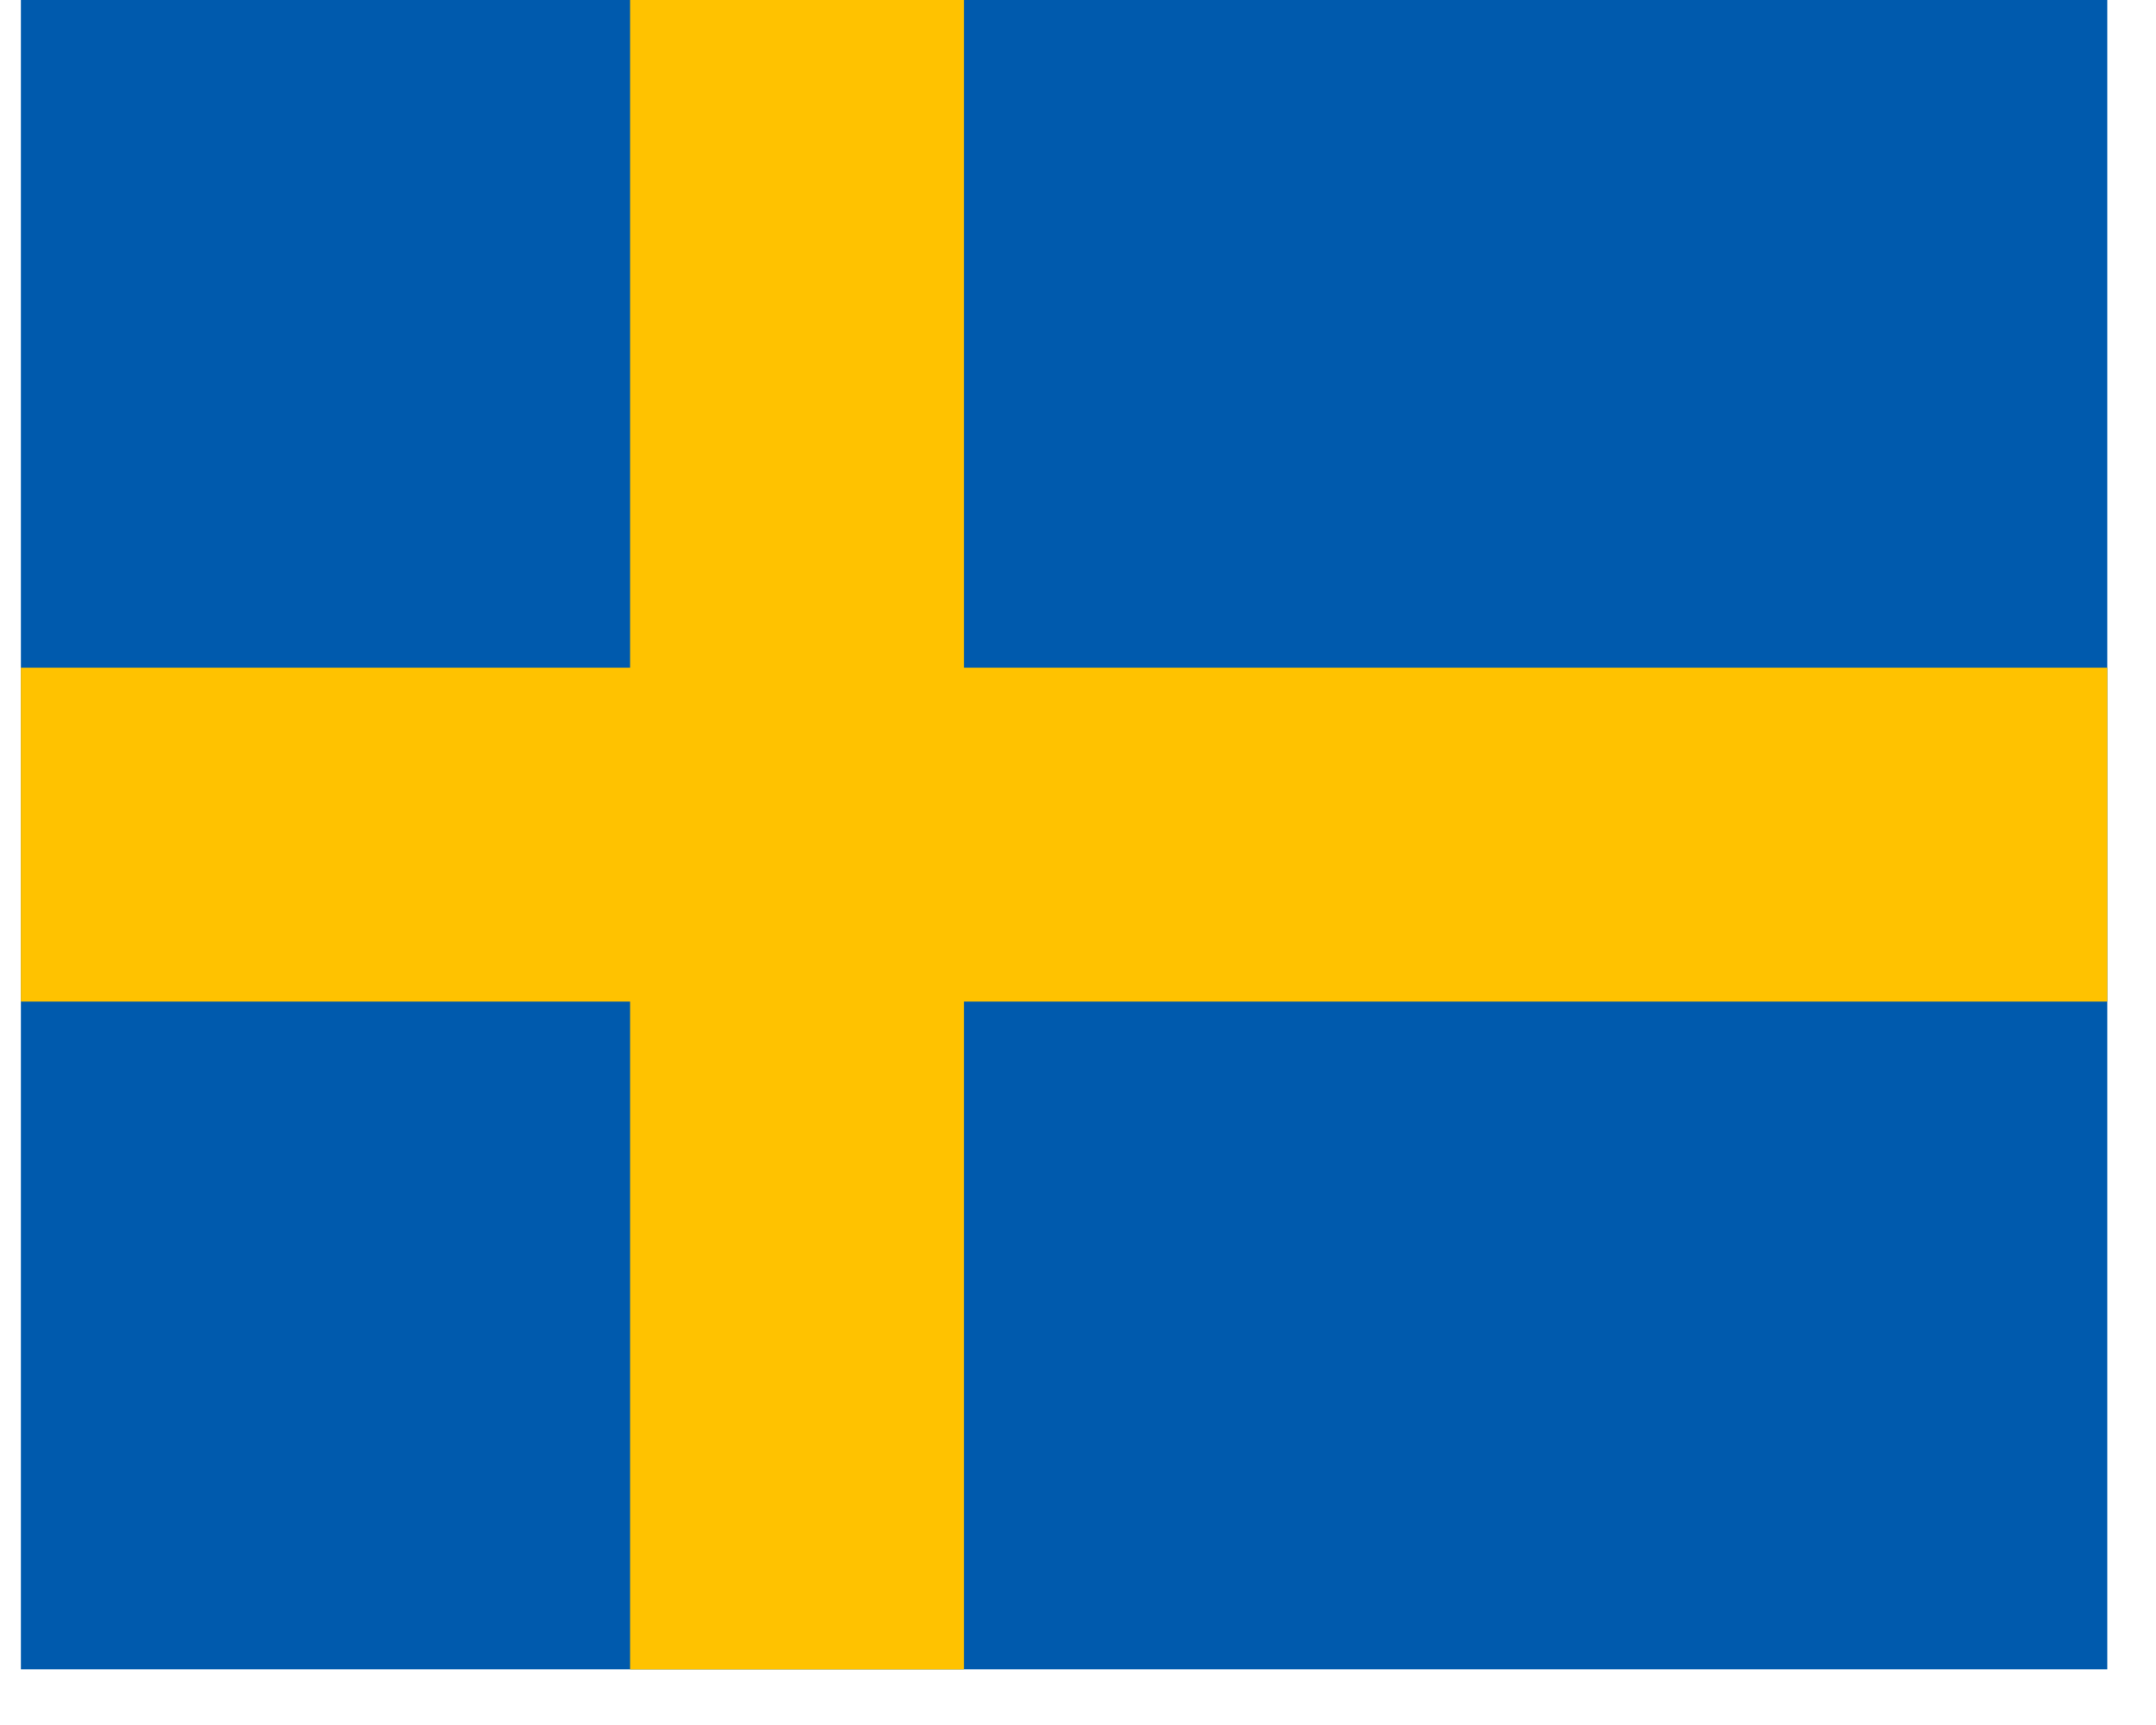 <svg xmlns="http://www.w3.org/2000/svg" xmlns:xlink="http://www.w3.org/1999/xlink" width="50" zoomAndPan="magnify" viewBox="0 0 37.5 30" height="40" preserveAspectRatio="xMidYMid meet" version="1.0"><defs><clipPath id="ec90b5acd2"><path d="M 0.363 0 L 36.652 0 L 36.652 29.031 L 0.363 29.031 Z M 0.363 0 " clip-rule="nonzero"/></clipPath><clipPath id="ddde3cc1bc"><path d="M 0.363 11 L 36.652 11 L 36.652 18 L 0.363 18 Z M 0.363 11 " clip-rule="nonzero"/></clipPath><clipPath id="7e386d4eea"><path d="M 10 0 L 17 0 L 17 29.031 L 10 29.031 Z M 10 0 " clip-rule="nonzero"/></clipPath><clipPath id="c5f98334a9"><path d="M 0.363 11 L 36.652 11 L 36.652 18 L 0.363 18 Z M 0.363 11 " clip-rule="nonzero"/></clipPath></defs><g clip-path="url(#ec90b5acd2)"><path fill="#005aad" d="M -3.555 0 L 42.895 0 L 42.895 29.031 L -3.555 29.031 Z M -3.555 0 " fill-opacity="1" fill-rule="evenodd"/></g><g clip-path="url(#ddde3cc1bc)"><path fill="#ffc200" d="M -3.555 11.613 L 42.895 11.613 L 42.895 17.418 L -3.555 17.418 Z M -3.555 11.613 " fill-opacity="0.5" fill-rule="evenodd"/></g><g clip-path="url(#7e386d4eea)"><path fill="#ffc200" d="M 10.961 0 L 16.766 0 L 16.766 29.031 L 10.961 29.031 Z M 10.961 0 " fill-opacity="0.5" fill-rule="evenodd"/><path fill="#ffc200" d="M 10.961 0 L 16.766 0 L 16.766 29.031 L 10.961 29.031 Z M 10.961 0 " fill-opacity="1" fill-rule="evenodd"/></g><g clip-path="url(#c5f98334a9)"><path fill="#ffc200" d="M -3.555 11.613 L 42.895 11.613 L 42.895 17.418 L -3.555 17.418 Z M -3.555 11.613 " fill-opacity="1" fill-rule="evenodd"/></g></svg>